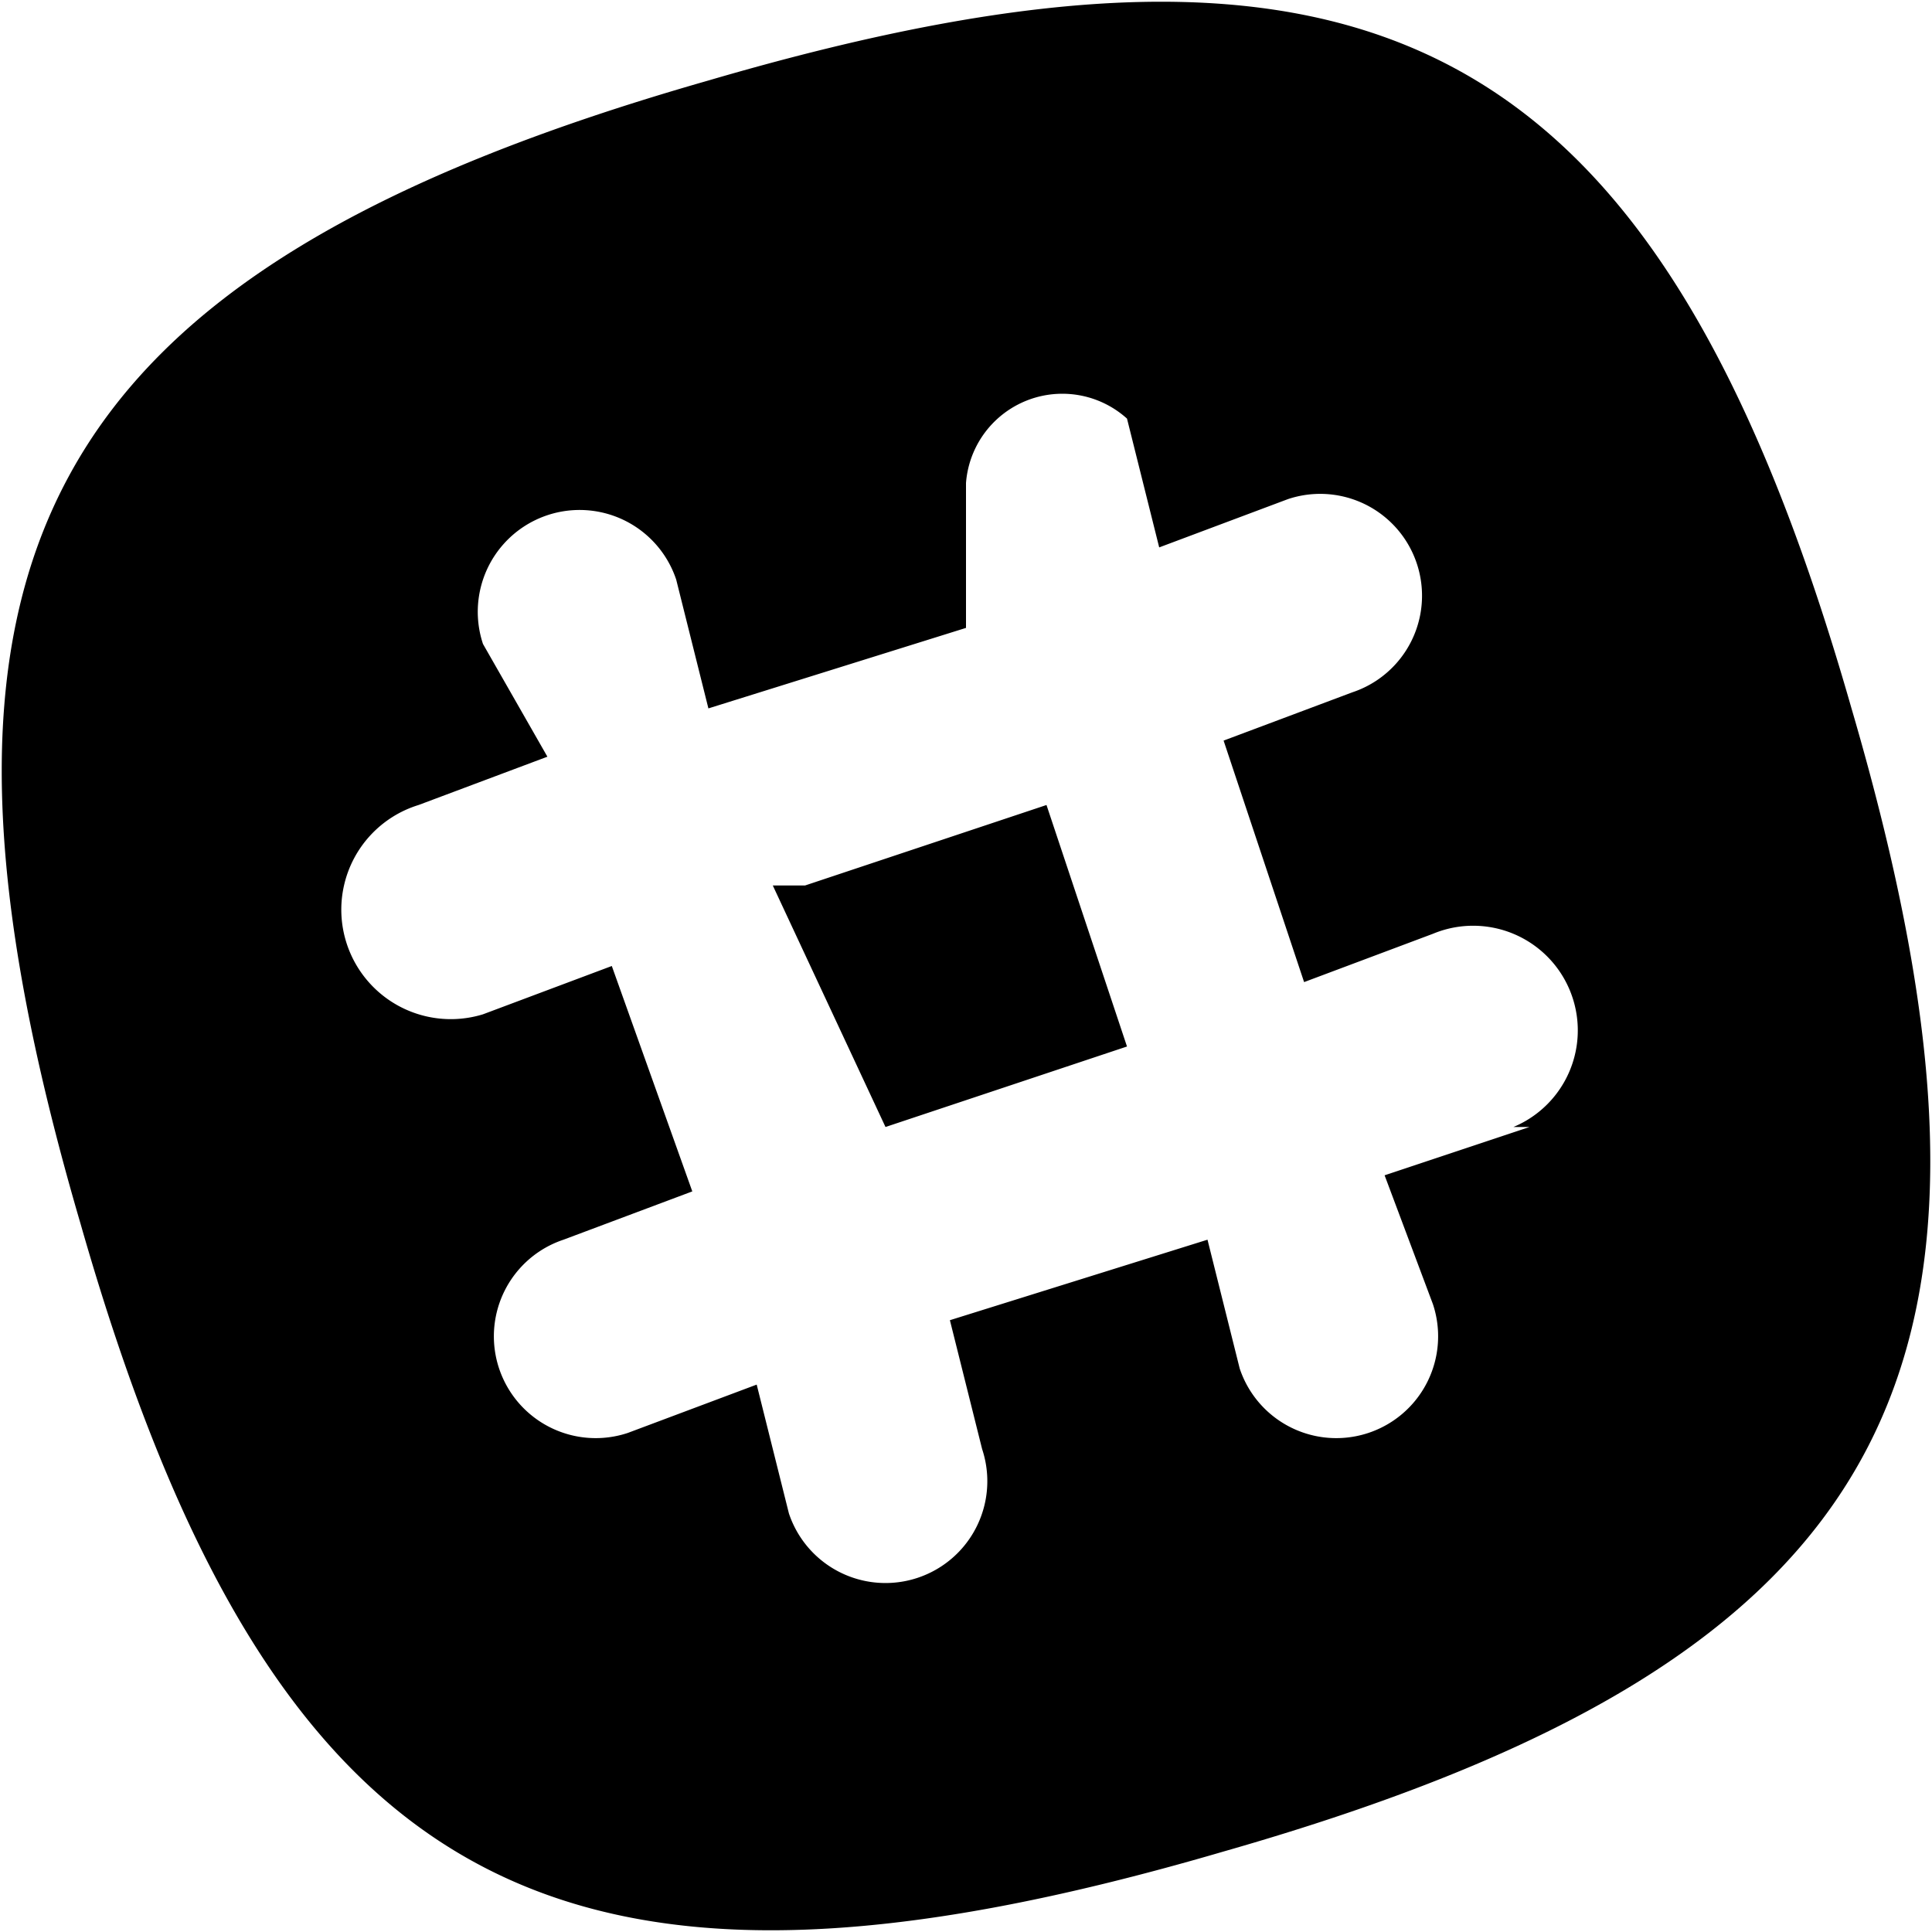 <svg xmlns="http://www.w3.org/2000/svg" viewBox="0 0 12 12"><path d="M11.5 4.4C10.3.2 8.5-.7 4.4.5.2 1.7-.7 3.5.5 7.6c1.2 4.2 3 5.1 7.1 3.9 4.2-1.2 5.1-3 3.9-7.1zM9.5 7l-.9.3.3.8a.6.6 0 1 1-1.2.4l-.2-.8-1.6.5.2.8a.6.6 0 1 1-1.2.4l-.2-.8-.8.3a.6.6 0 0 1-.4-1.2l.8-.3L3.8 6l-.8.3A.6.6 0 0 1 2.6 5l.8-.3L3 4a.6.6 0 1 1 1.2-.4l.2.8 1.6-.5L6 3A.6.6 0 0 1 7 2.6l.2.8.8-.3a.6.6 0 1 1 .4 1.2l-.8.3.5 1.5.8-.3A.6.6 0 0 1 9.4 7zM4.8 5.5L5.5 7 7 6.5 6.5 5 5 5.5z" clip-rule="evenodd"/></svg>